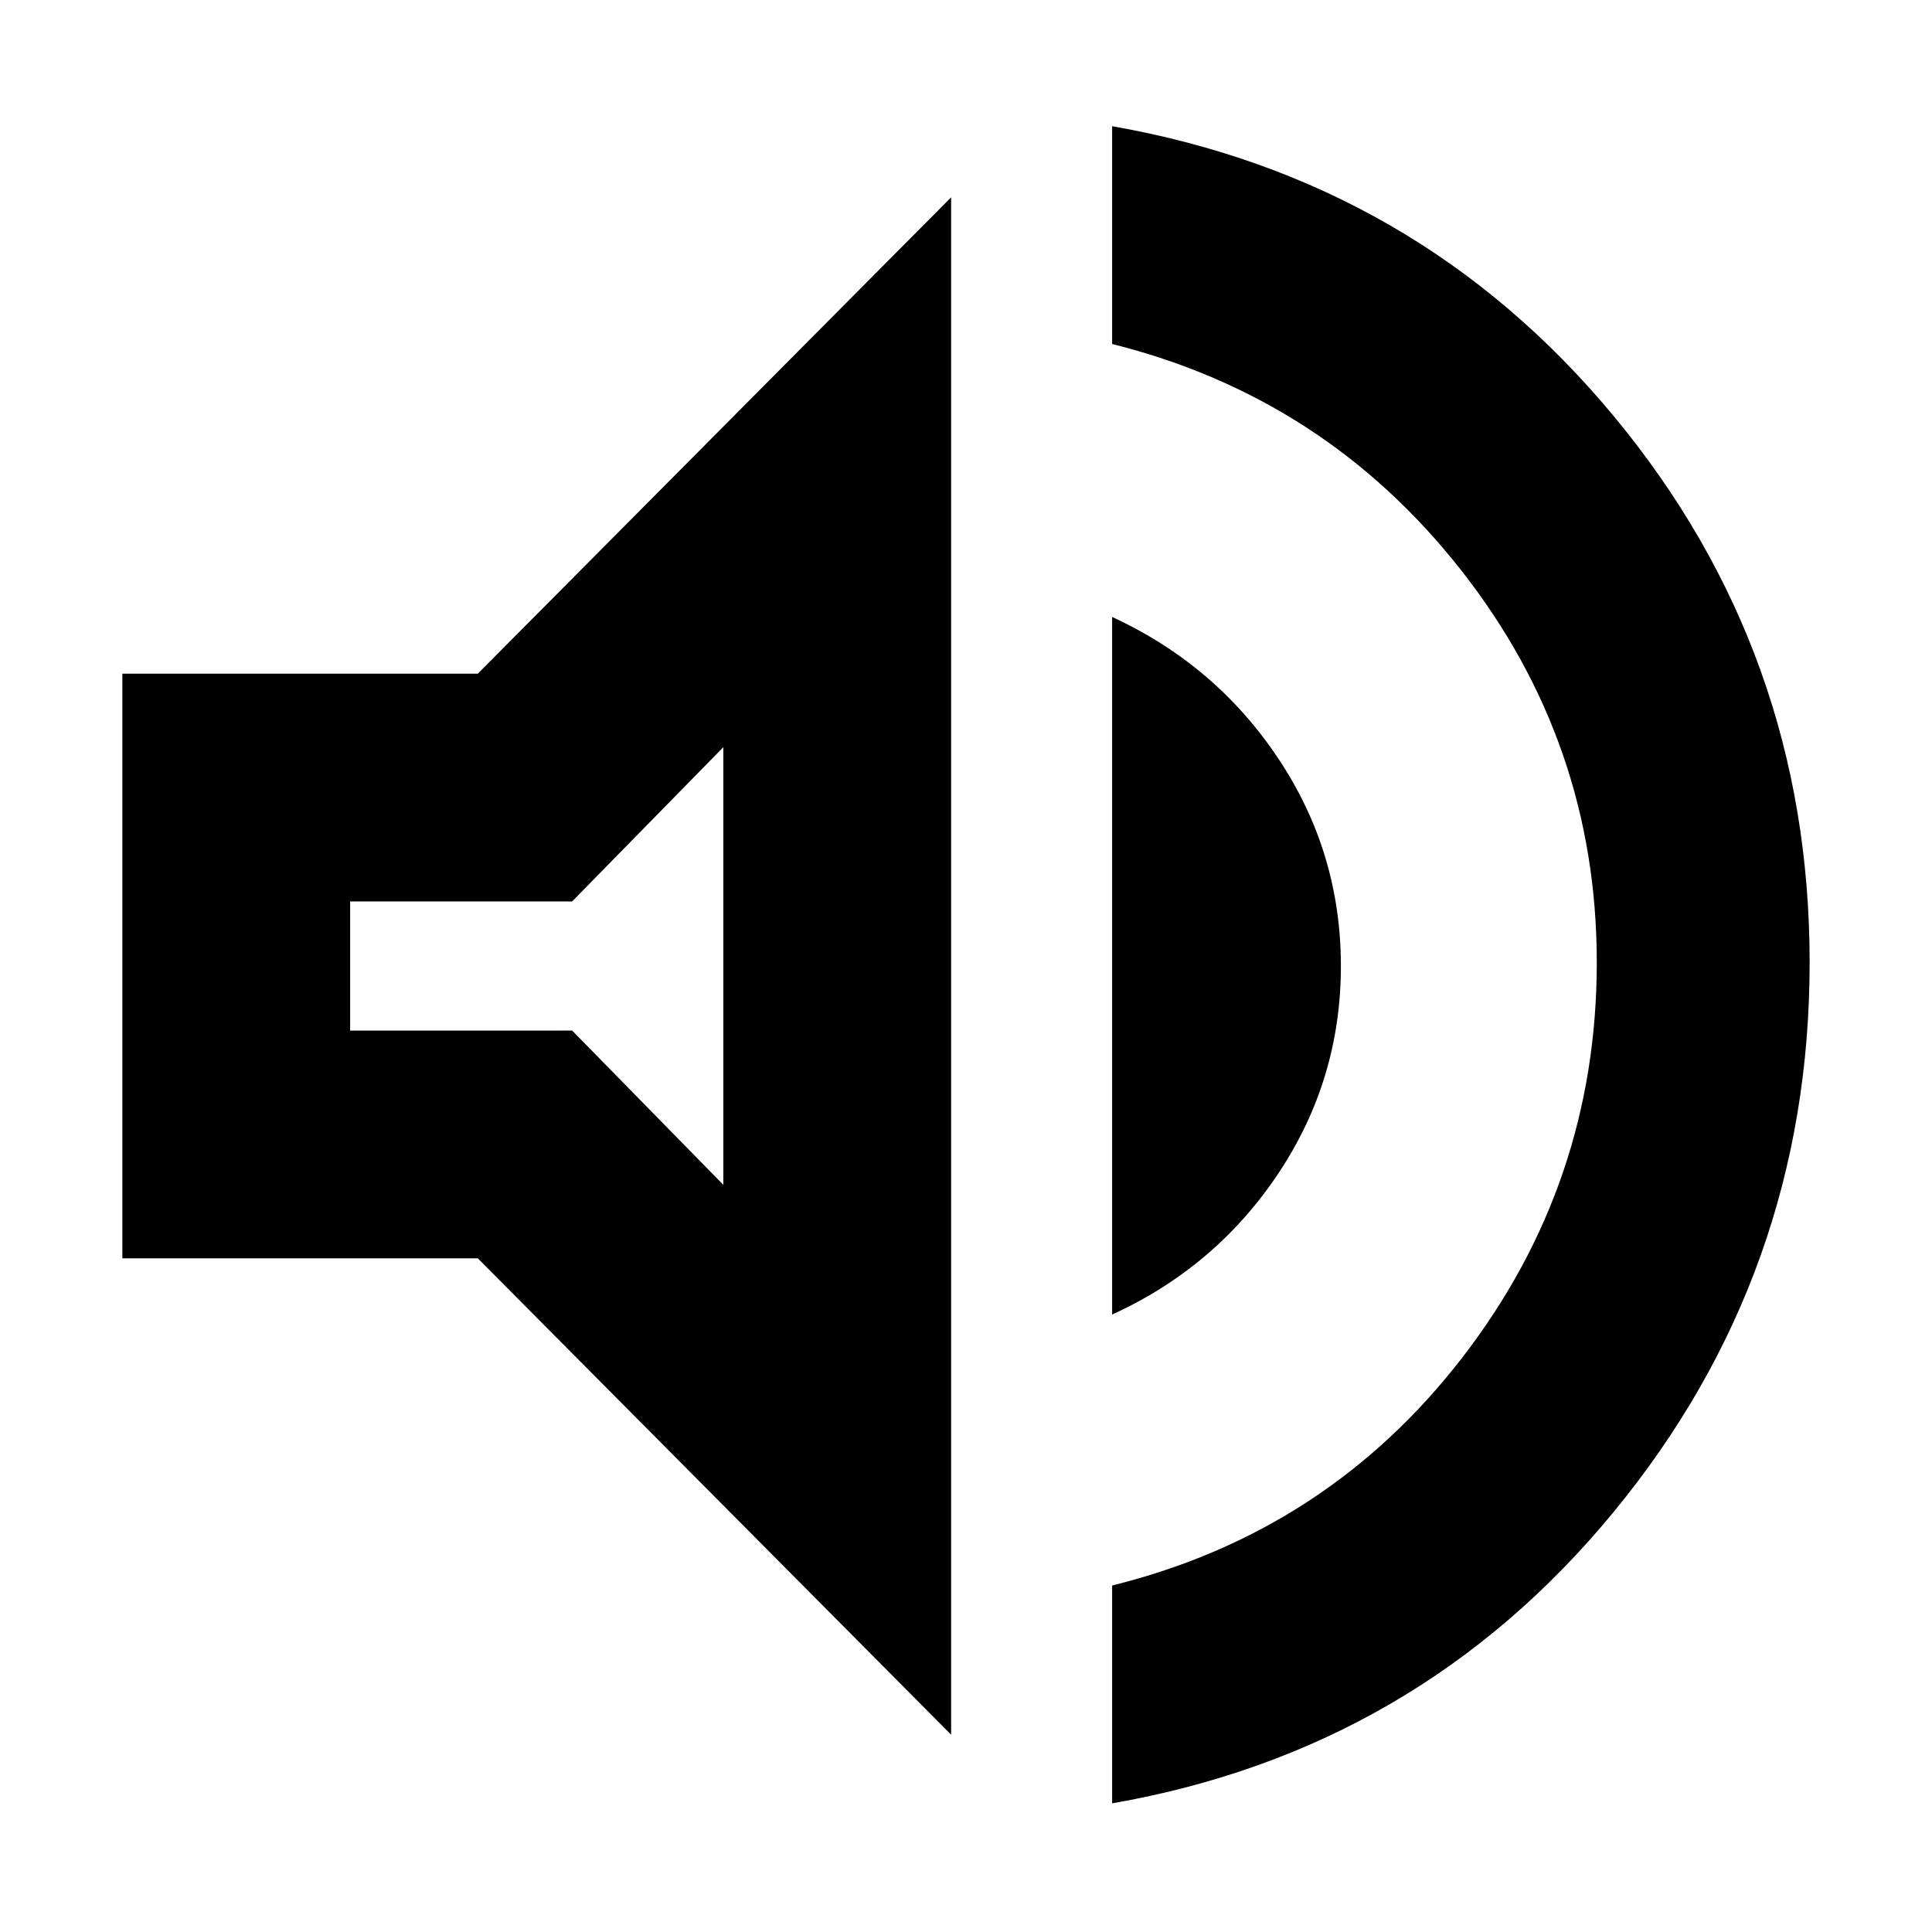 <svg xmlns="http://www.w3.org/2000/svg" height="24" viewBox="0 -960 960 960" width="24"><path d="M552.61-63.93v-108.24q106.89-26.48 173.86-113.09 66.96-86.61 66.96-196.5 0-109.13-67.46-194.98-67.47-85.85-173.36-112.33V-897.3q151.89 26.71 249.24 144.06 97.35 117.35 97.35 271.48 0 154.65-97.35 273T552.61-63.93ZM60.8-334.74v-290.52h176.63l235.18-236.7v763.92l-235.18-236.7H60.8Zm491.81 27.94v-346.63q51.48 23.71 82.57 70.33 31.1 46.62 31.1 103.1t-31.1 103.1q-31.09 46.62-82.57 70.1ZM359.43-588.74l-75.13 76.65H173.98v64.18H284.3l75.13 76.65v-217.48ZM266.59-480Z"/></svg>